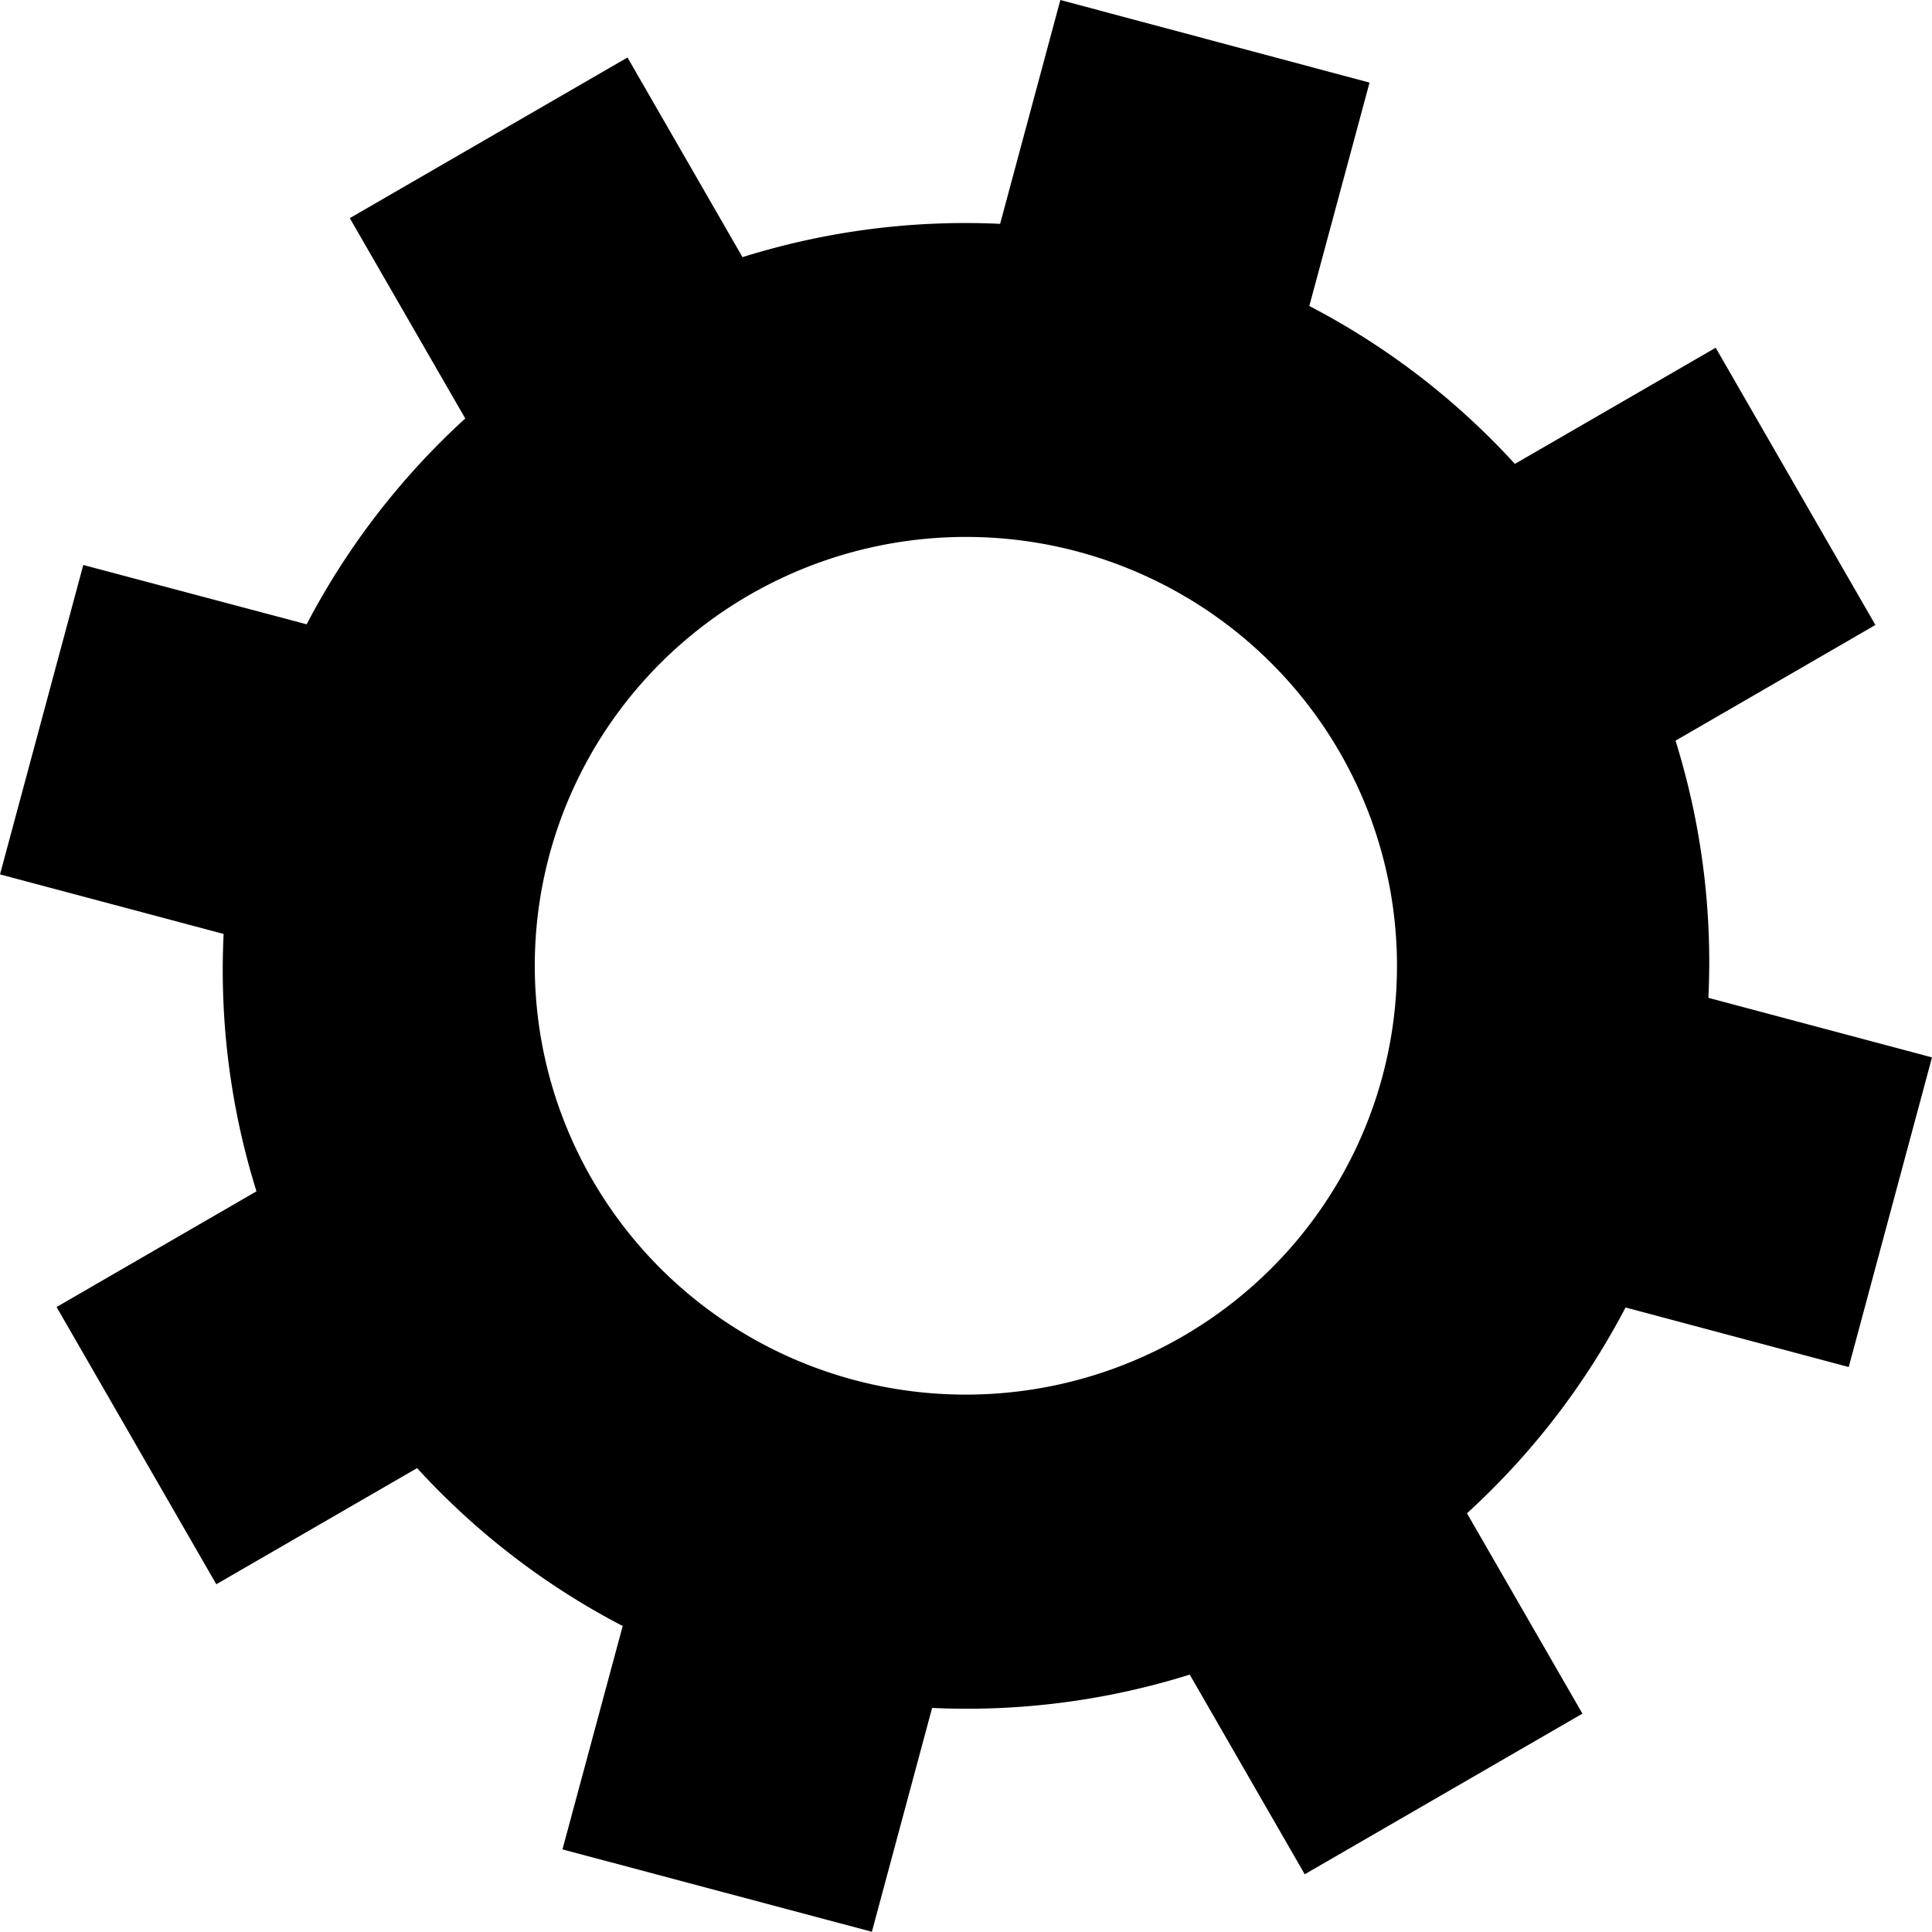 <?xml version="1.0" encoding="UTF-8" standalone="no"?>
<!-- Created with Inkscape (http://www.inkscape.org/) -->

<svg
   xmlns:dc="http://purl.org/dc/elements/1.1/"
   xmlns:cc="http://creativecommons.org/ns#"
   xmlns:rdf="http://www.w3.org/1999/02/22-rdf-syntax-ns#"
   xmlns:svg="http://www.w3.org/2000/svg"
   xmlns="http://www.w3.org/2000/svg"
   xmlns:sodipodi="http://sodipodi.sourceforge.net/DTD/sodipodi-0.dtd"
   xmlns:inkscape="http://www.inkscape.org/namespaces/inkscape"
   width="32"
   height="32"
   viewBox="0 0 8.467 8.467"
   version="1.1"
   id="svg8"
   inkscape:export-xdpi="95.999817"
   inkscape:export-ydpi="95.999817"
   inkscape:version="0.92.2 5c3e80d, 2017-08-06"
   sodipodi:docname="settings.svg">
  <defs
     id="defs2" />
  <sodipodi:namedview
     id="base"
     pagecolor="#ffffff"
     bordercolor="#666666"
     borderopacity="1.0"
     inkscape:pageopacity="0.0"
     inkscape:pageshadow="2"
     inkscape:zoom="7.9195959"
     inkscape:cx="19.296377"
     inkscape:cy="21.176509"
     inkscape:document-units="mm"
     inkscape:current-layer="g4658"
     showgrid="false"
     showborder="true"
     inkscape:pagecheckerboard="true"
     units="px"
     inkscape:window-width="1920"
     inkscape:window-height="1060"
     inkscape:window-x="0"
     inkscape:window-y="20"
     inkscape:window-maximized="0" />
  <g
     inkscape:label="Layer 1"
     inkscape:groupmode="layer"
     id="layer1"
     transform="translate(0,-288.533)">
    <g
       id="g4633">
      <g
         id="g4658"
         style="fill:#000000;fill-opacity:0.866;stroke:#000000;stroke-width:0.079;stroke-linecap:butt;stroke-linejoin:round;stroke-miterlimit:4;stroke-dasharray:none;stroke-opacity:1">
        <path
           style="opacity:1;fill:#000000;fill-opacity:1;stroke:none;stroke-width:0.265;stroke-linecap:butt;stroke-linejoin:round;stroke-miterlimit:4;stroke-dasharray:none;stroke-opacity:1;paint-order:normal"
           d="m 4.647,288.533 -0.264,0.981 a 3.256,3.265 47.972 0 0 -1.129,0.146 l -0.504,-0.875 -1.217,0.704 0.506,0.878 a 3.256,3.265 47.972 0 0 -0.695,0.902 L 0.365,291.009 3.3248448e-5,292.365 0.98,292.626 a 3.256,3.265 47.972 0 0 0.144,1.128 l -0.876,0.507 0.7,1.215 0.88,-0.509 a 3.256,3.265 47.972 0 0 0.901,0.692 l -0.264,0.979 1.356,0.361 0.264,-0.981 a 3.256,3.265 47.972 0 0 1.129,-0.146 l 0.504,0.875 1.217,-0.704 -0.506,-0.878 a 3.256,3.265 47.972 0 0 0.695,-0.902 l 0.978,0.261 0.365,-1.357 -0.98,-0.261 A 3.256,3.265 47.972 0 0 7.343,291.779 l 0.876,-0.507 -0.7,-1.215 -0.88,0.509 a 3.256,3.265 47.972 0 0 -0.901,-0.692 l 0.264,-0.979 z m 0.075,2.417 a 1.89,1.88 0 0 1 1.336,2.302 1.89,1.88 0 0 1 -2.314,1.329 1.89,1.88 0 0 1 -1.336,-2.302 1.89,1.88 0 0 1 2.314,-1.329 z"
           id="rect819"
           inkscape:connector-curvature="0"
           inkscape:export-filename="/home/x/Documents/Programming/Python/Projects/colorstk/colorstk/media/rainbow_gear.png"
           inkscape:export-xdpi="95.999817"
           inkscape:export-ydpi="95.999817" />
      </g>
    </g>
  </g>
</svg>
